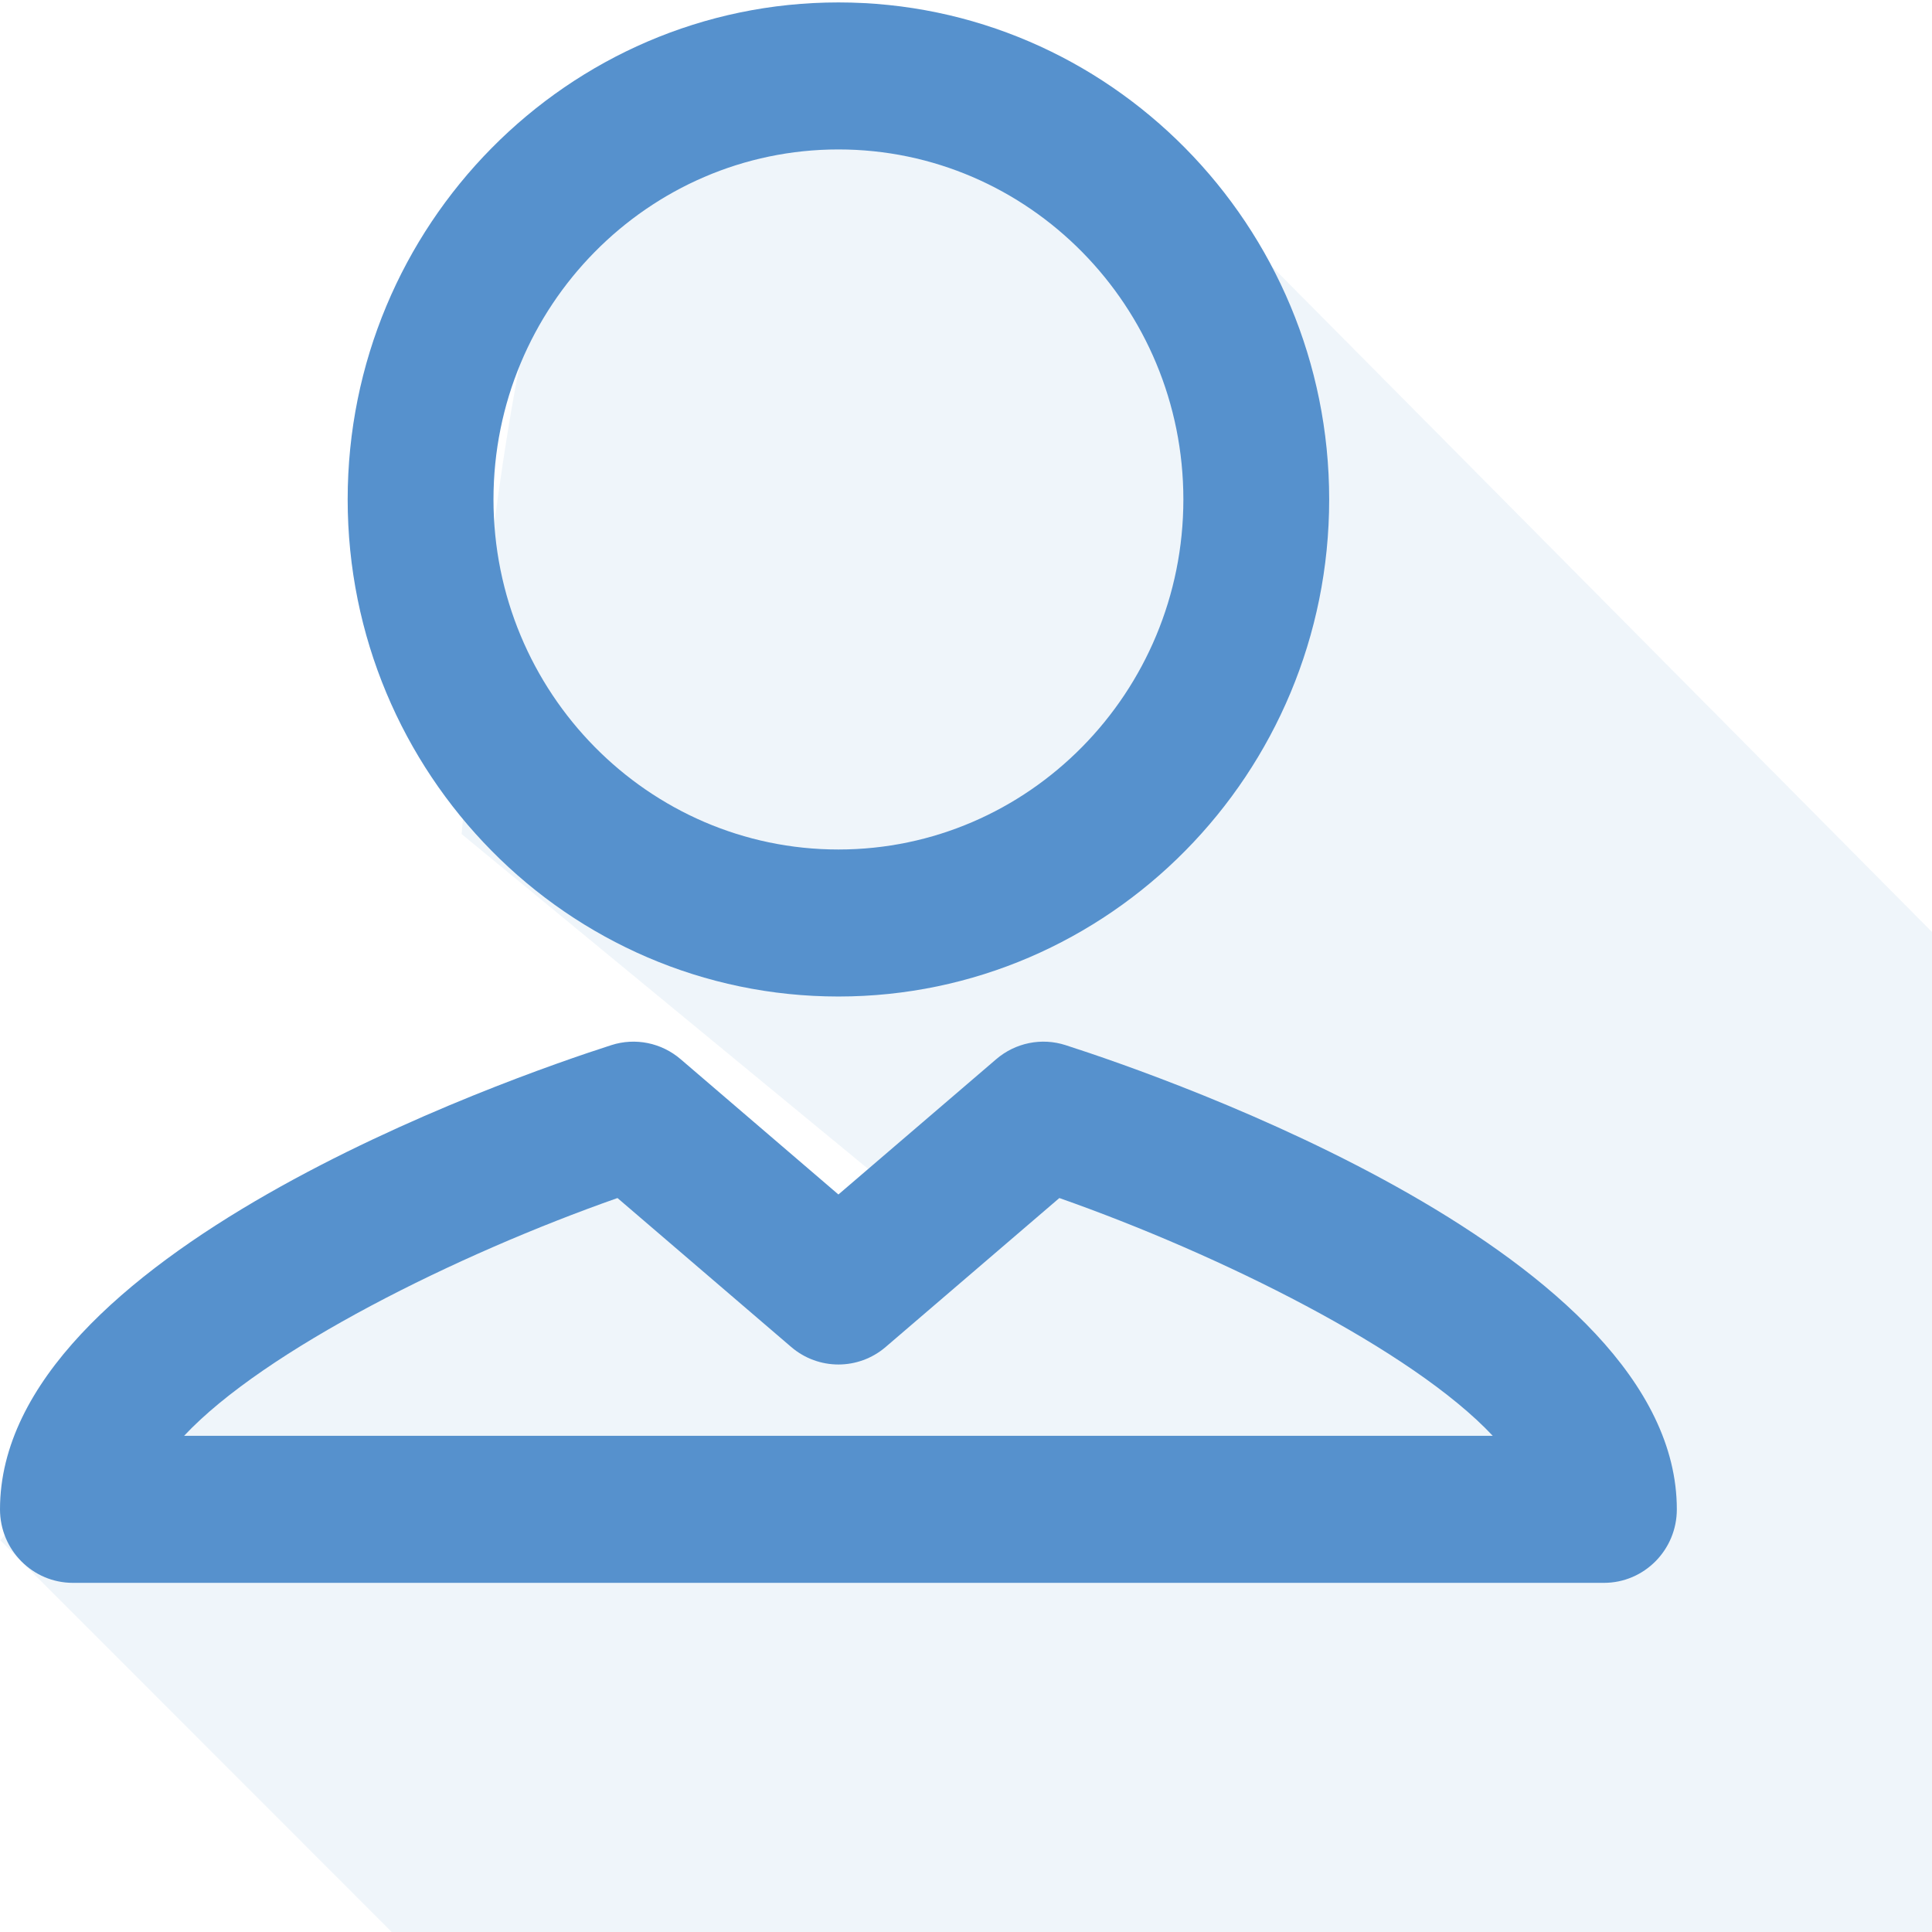 <?xml version="1.0" encoding="UTF-8"?>
<svg width="106px" height="106px" viewBox="0 0 106 106" version="1.1" xmlns="http://www.w3.org/2000/svg" xmlns:xlink="http://www.w3.org/1999/xlink">
    <!-- Generator: Sketch 46.2 (44496) - http://www.bohemiancoding.com/sketch -->
    <title>Self-Color Copy</title>
    <desc>Created with Sketch.</desc>
    <defs></defs>
    <g id="Page-1" stroke="none" stroke-width="1" fill="none" fill-rule="evenodd">
        <g id="TF-Modal-BV-Step1A" transform="translate(-958, -457)" fill="#5691CD">
            <g id="Cards" transform="translate(435, 363)">
                <g id="Fill-4-+-Fill-7-Mask">
                    <g id="Self-Color-Copy" transform="translate(523, 94)">
                        <g id="Fill-3" transform="translate(0, 3)" fill-opacity="0.09">
                            <path d="M110.816,192.386 L0.018,81.513 C0.018,81.513 14.952,62.994 33.302,57.566 C37.15,56.428 40.322,68.333 44.456,67.25 C47.208,66.529 49.685,65.658 51.886,64.638 L25.329,42.764 C27.197,20.941 29.41,9.28 31.966,7.781 C40.337,2.875 46.144,-3.017 51.886,1.846 C65.552,9.912 68.417,10.241 68.417,10.241 L177.047,119.769 L110.816,192.386 Z"></path>
                        </g>
                        <path d="M10.1,78.777 C14.511,74.071 25.062,68.829 33.879,65.731 L43.41,73.903 C44.904,75.184 47.098,75.184 48.592,73.903 L58.122,65.731 C66.939,68.829 77.49,74.071 81.901,78.777 L10.1,78.777 Z M58.466,57.343 C57.15,56.917 55.711,57.21 54.659,58.112 L46,65.536 L37.342,58.112 C36.29,57.21 34.852,56.917 33.536,57.343 C27.936,59.144 -0,68.837 -0,82.811 C-0,85.038 1.791,86.844 4,86.844 L88,86.844 C90.209,86.844 92,85.038 92,82.811 C92,68.837 64.066,59.144 58.466,57.343 L58.466,57.343 Z M46,8.199 C56.436,8.199 64.926,16.813 64.926,27.401 C64.926,37.992 56.436,46.608 46,46.608 C35.565,46.608 27.075,37.992 27.075,27.401 C27.075,16.813 35.565,8.199 46,8.199 L46,8.199 Z M46,54.674 C60.847,54.674 72.926,42.44 72.926,27.401 C72.926,12.365 60.847,0.133 46,0.133 C31.154,0.133 19.075,12.365 19.075,27.401 C19.075,42.44 31.154,54.674 46,54.674 L46,54.674 Z" id="Fill-5"></path>
                    </g>
                </g>
            </g>
        </g>
    </g>
</svg>